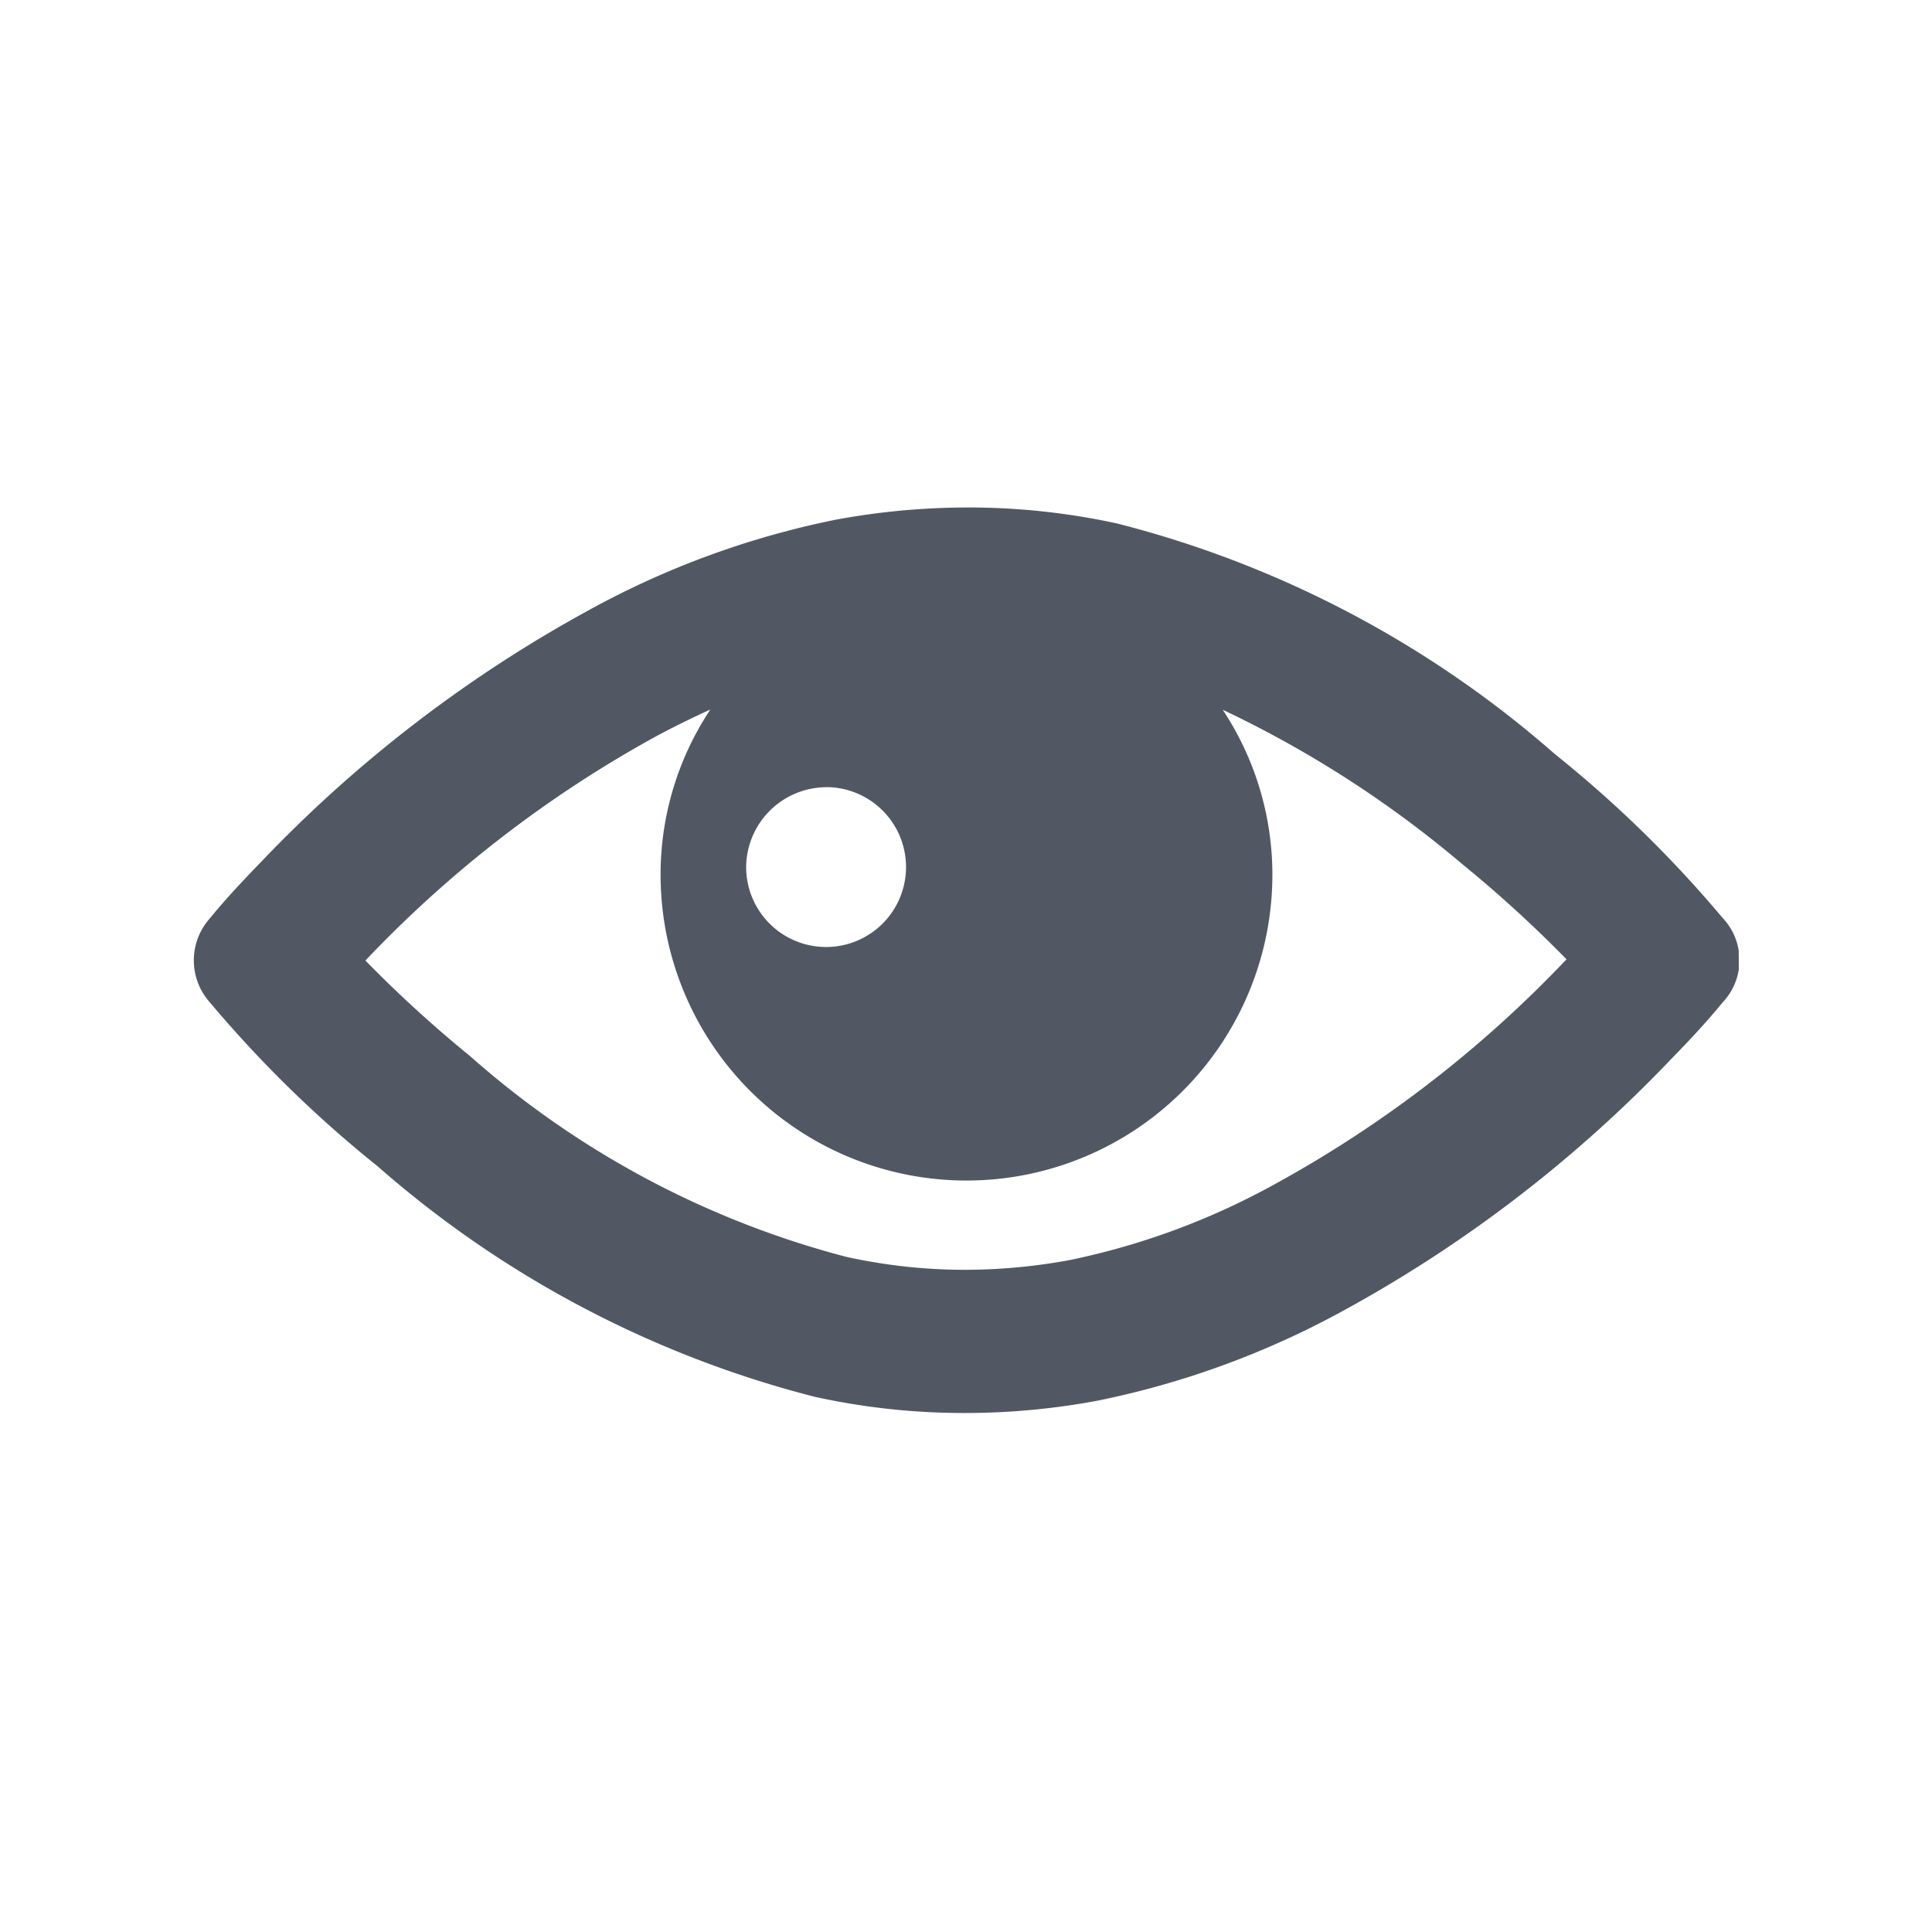 <svg xmlns="http://www.w3.org/2000/svg" width="24" height="24" viewBox="0 0 24 24" id="preview"><path fill="none" d="M0,0H24V24H0Z" data-name="Path 3621"></path><path fill="#525863" d="M59.173,277.184a.205.205,0,0,0,0-.024.069.069,0,0,0,0-.013.168.168,0,0,0,0-.018c0-.007,0-.014,0-.021a.006.006,0,0,1,0,0,.752.752,0,0,0-.2-.409,14.778,14.778,0,0,0-2.082-2.034,13.174,13.174,0,0,0-5.435-2.865,8.659,8.659,0,0,0-1.864-.2,9.009,9.009,0,0,0-1.642.153,10.782,10.782,0,0,0-3.051,1.117,16.611,16.611,0,0,0-4.073,3.124c-.221.228-.441.46-.643.708a.783.783,0,0,0,0,1.048,14.822,14.822,0,0,0,2.082,2.034,13.172,13.172,0,0,0,5.436,2.865,8.639,8.639,0,0,0,1.865.2,8.974,8.974,0,0,0,1.641-.153,10.824,10.824,0,0,0,3.052-1.117,16.649,16.649,0,0,0,4.072-3.124c.222-.228.441-.46.643-.708a.757.757,0,0,0,.2-.409v0c0-.007,0-.014,0-.021l0-.018s0-.008,0-.012a.228.228,0,0,1,0-.024c0-.012,0-.025,0-.038S59.174,277.2,59.173,277.184Zm-11.33-2.11a.993.993,0,1,1-1,.993A1,1,0,0,1,47.843,275.075Zm9.182,2.148a14.773,14.773,0,0,1-3.624,2.789,9.041,9.041,0,0,1-2.534.937,7.173,7.173,0,0,1-1.308.122,6.857,6.857,0,0,1-1.472-.161,11.386,11.386,0,0,1-4.674-2.494,15.618,15.618,0,0,1-1.3-1.187l.008-.008a14.733,14.733,0,0,1,3.625-2.789c.222-.118.439-.224.652-.321a3.705,3.705,0,0,0-.618,2.051,3.8,3.8,0,0,0,7.6,0,3.707,3.707,0,0,0-.617-2.048,13.581,13.581,0,0,1,2.973,1.915,15.577,15.577,0,0,1,1.3,1.187Z" data-name="Shape 5" transform="translate(-37.574 -265.296)"></path></svg>